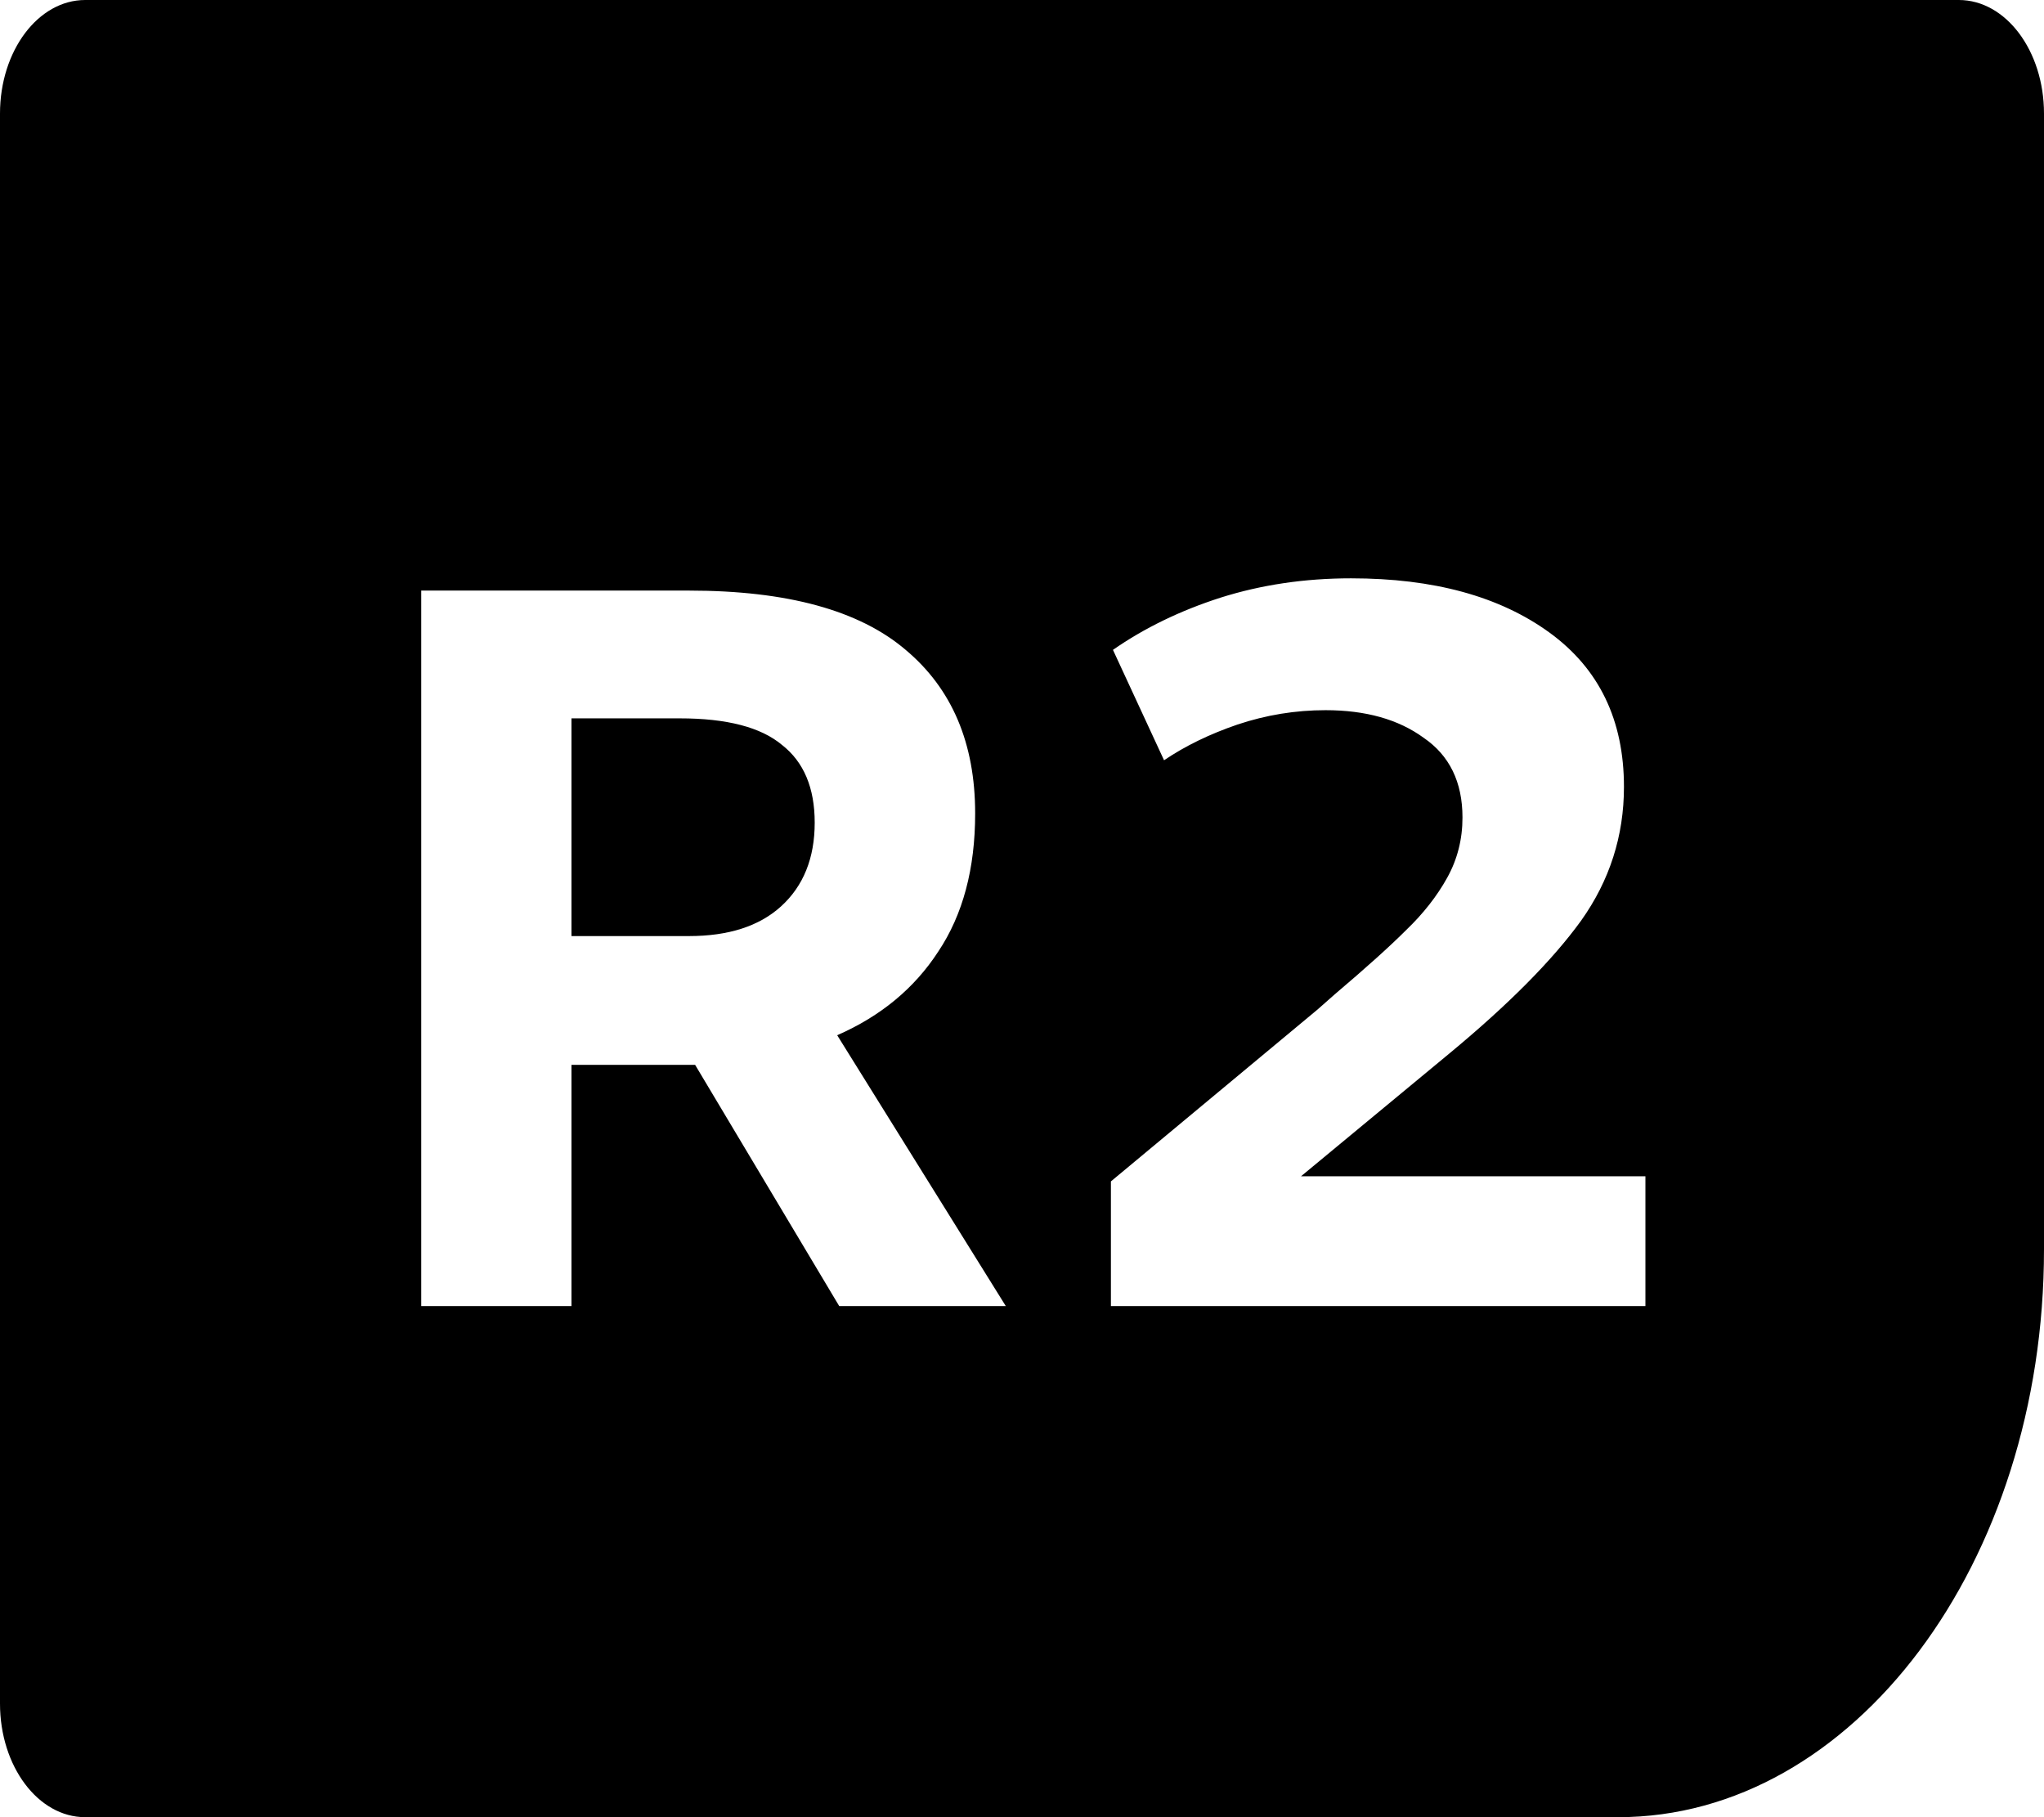 <?xml version="1.0"?>
<svg xmlns="http://www.w3.org/2000/svg" viewBox="0 0 36 32" fill="none">
  <path fill="currentColor" fill-rule="evenodd" clip-rule="evenodd" d="M28.5 32C32.642 32 36 27.523 36 22V2C36 0.895 35.328 0 34.5 0H1.5C0.672 0 0 0.895 0 2V30C0 31.105 0.672 32 1.5 32H28.5ZM28.98 20.714H22.914L25.524 18.554C26.568 17.69 27.342 16.91 27.846 16.214C28.35 15.506 28.602 14.72 28.602 13.856C28.602 12.68 28.164 11.774 27.288 11.138C26.412 10.502 25.248 10.184 23.796 10.184C22.98 10.184 22.212 10.298 21.492 10.526C20.784 10.754 20.154 11.06 19.602 11.444L20.502 13.388C20.874 13.136 21.306 12.926 21.798 12.758C22.302 12.59 22.818 12.506 23.346 12.506C24.054 12.506 24.63 12.668 25.074 12.992C25.53 13.304 25.758 13.772 25.758 14.396C25.758 14.78 25.668 15.134 25.488 15.458C25.308 15.782 25.068 16.088 24.768 16.376C24.48 16.664 24.06 17.042 23.508 17.51L23.202 17.78L19.566 20.804V23H28.98V20.714ZM14.781 23H17.715L14.745 18.23C15.513 17.894 16.107 17.402 16.527 16.754C16.959 16.106 17.175 15.296 17.175 14.324C17.175 13.088 16.767 12.128 15.951 11.444C15.135 10.748 13.863 10.4 12.135 10.4H7.419V23H10.065V18.752H11.937H12.243L14.781 23ZM10.065 16.484V12.65H11.973C12.801 12.65 13.401 12.806 13.773 13.118C14.157 13.418 14.349 13.874 14.349 14.486C14.349 15.11 14.151 15.602 13.755 15.962C13.371 16.31 12.831 16.484 12.135 16.484H10.065Z"/>
</svg>
<!-- partner.steamgames.com/public/javascript/applications/appmgmt/chunk~5c3391d11.js -->
